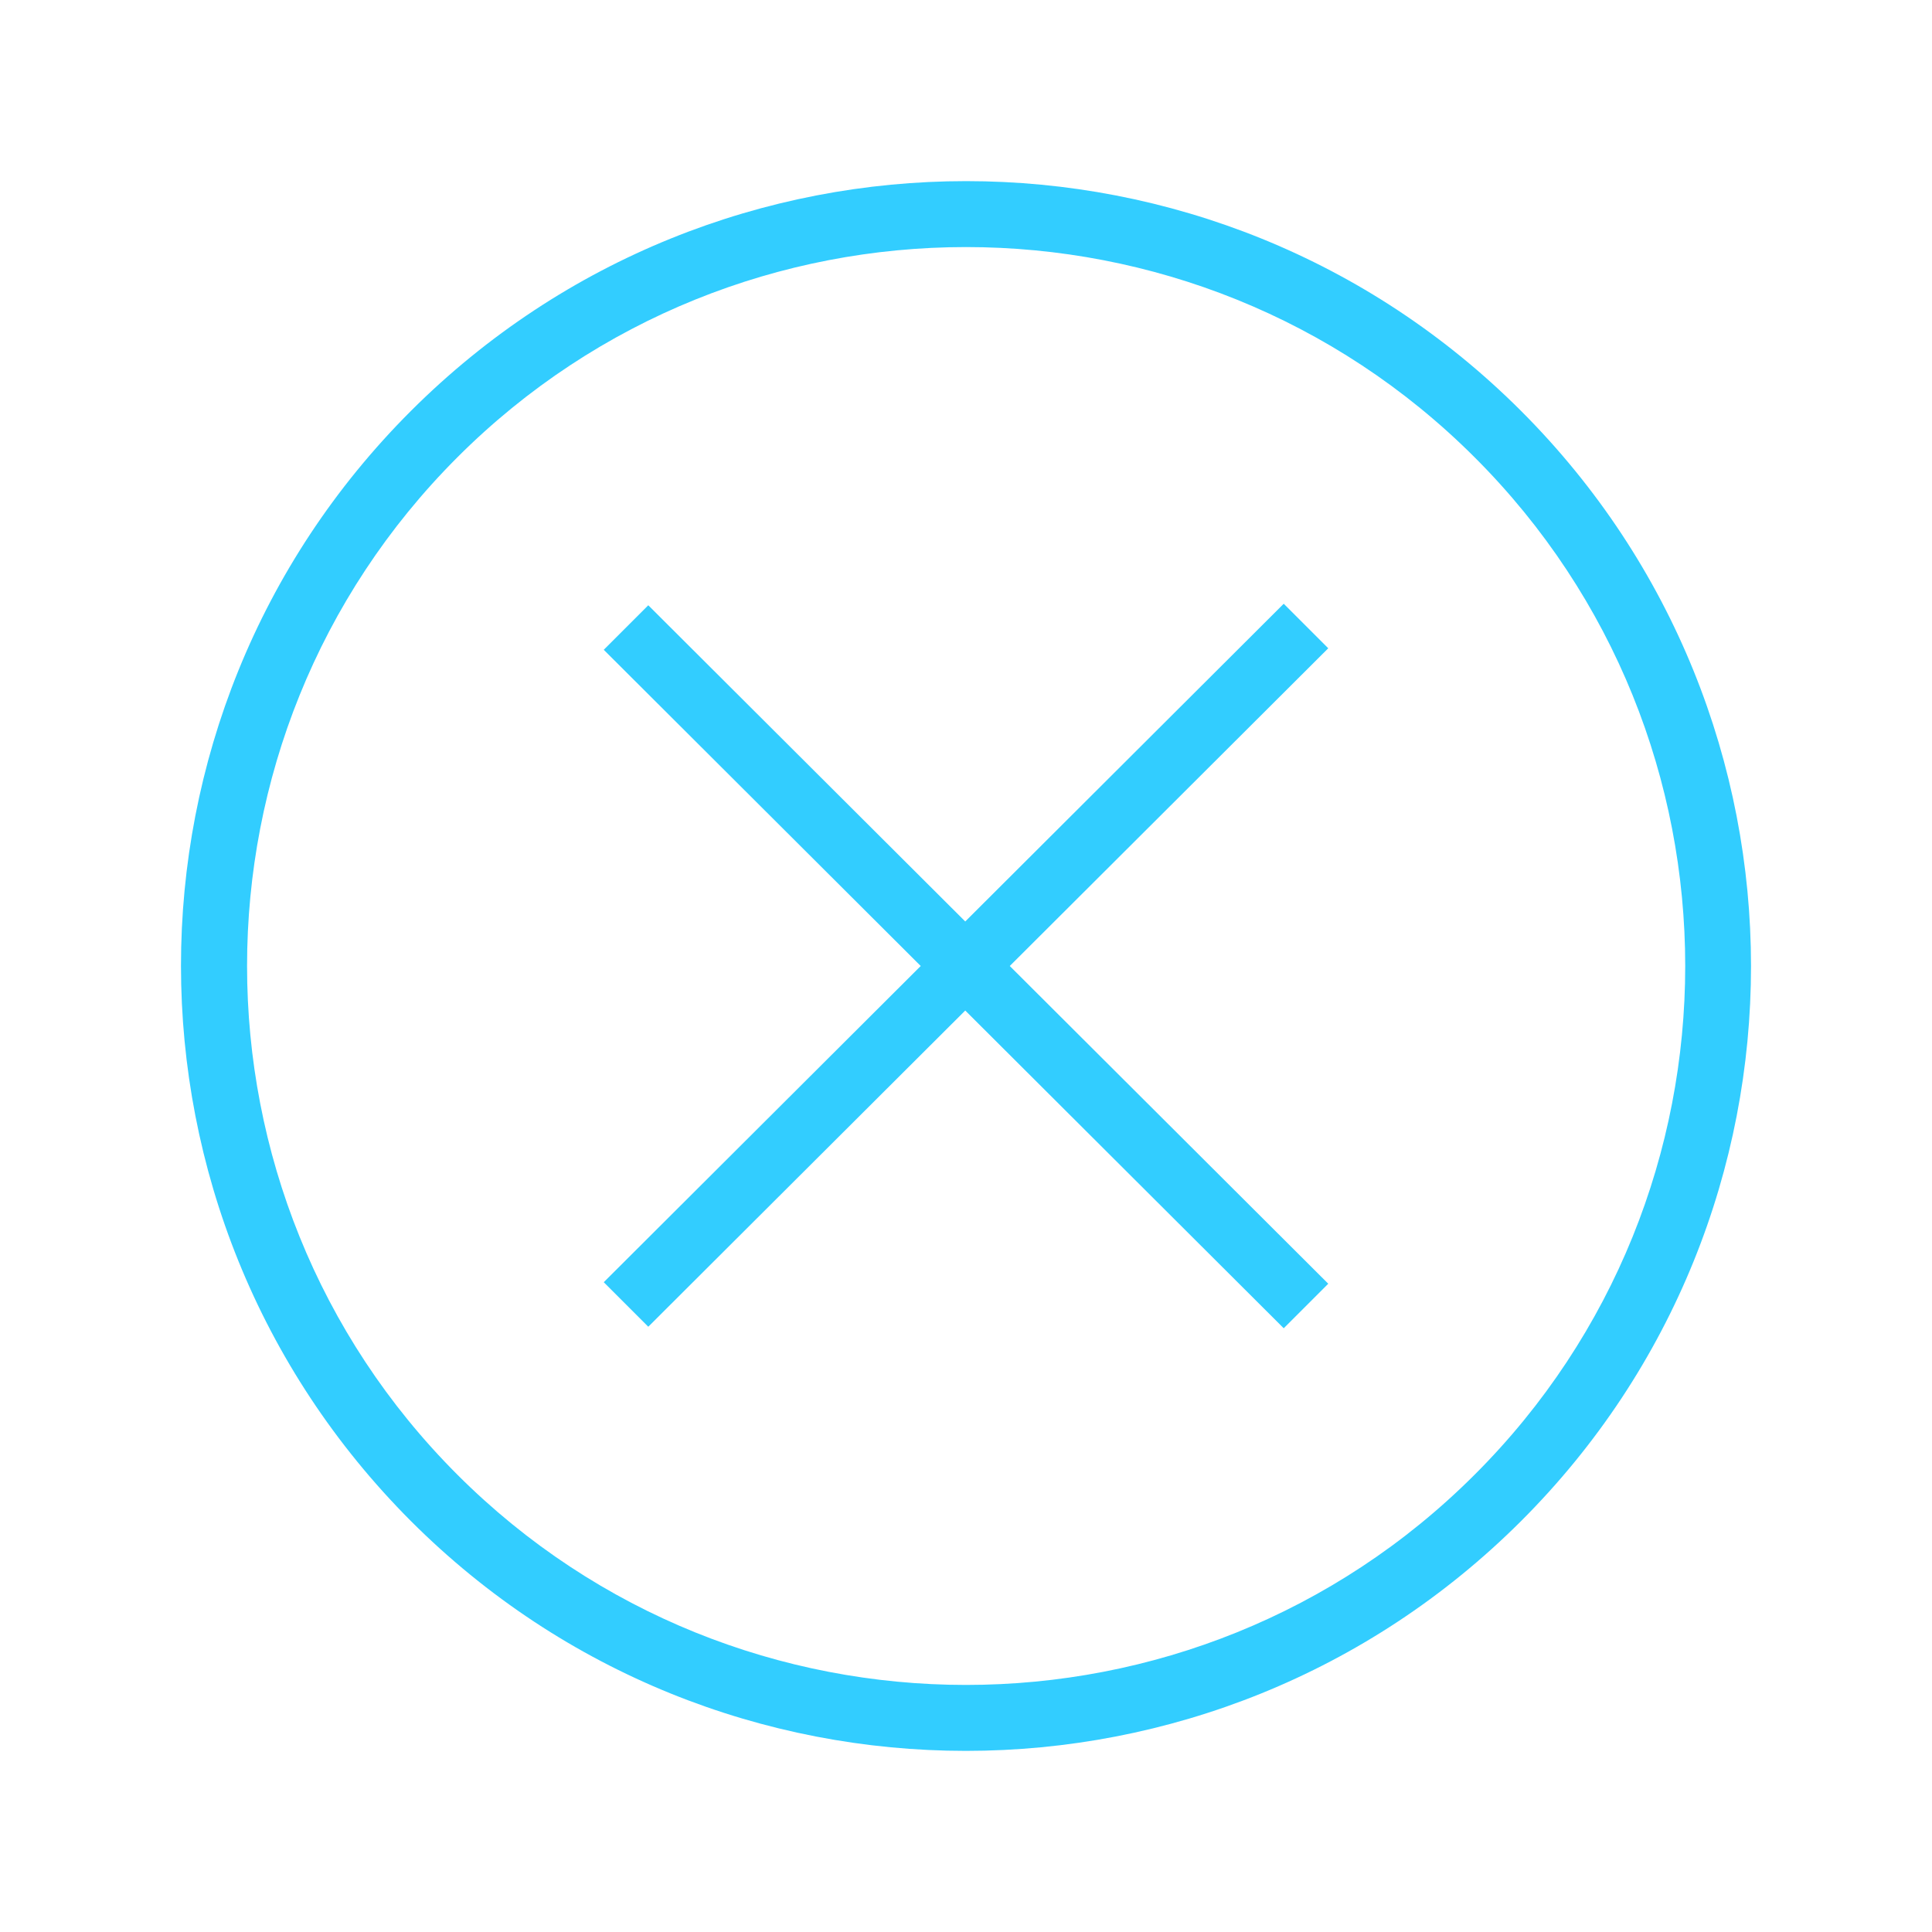 <?xml version="1.0" standalone="no"?><!DOCTYPE svg PUBLIC "-//W3C//DTD SVG 1.1//EN" "http://www.w3.org/Graphics/SVG/1.1/DTD/svg11.dtd"><svg t="1504682019949" class="icon" style="" viewBox="0 0 1024 1024" version="1.1" xmlns="http://www.w3.org/2000/svg" p-id="2587" xmlns:xlink="http://www.w3.org/1999/xlink" width="128" height="128"><defs><style type="text/css"></style></defs><path d="M806.2 217.8c-162.4-162.4-425.8-162.4-588.4 0s-162.4 425.8 0 588.4c162.4 162.4 425.8 162.4 588.4 0S968.6 380.2 806.2 217.8zM781.6 781.6c-148.6 148.6-390.6 148.6-539.2 0-148.6-148.6-148.6-390.6 0-539.2s390.6-148.6 539.2 0C930.4 391 930.4 633 781.6 781.6z" p-id="2588" fill="#32CDFF"></path><path d="M680.4 320 511.6 488.4 343.6 320.8 320 344.4 488 512 320 679.6 343.6 703.2 511.6 535.6 680.4 704 704 680.4 535.2 512 704 343.6Z" p-id="2589" fill="#32CDFF"></path></svg>